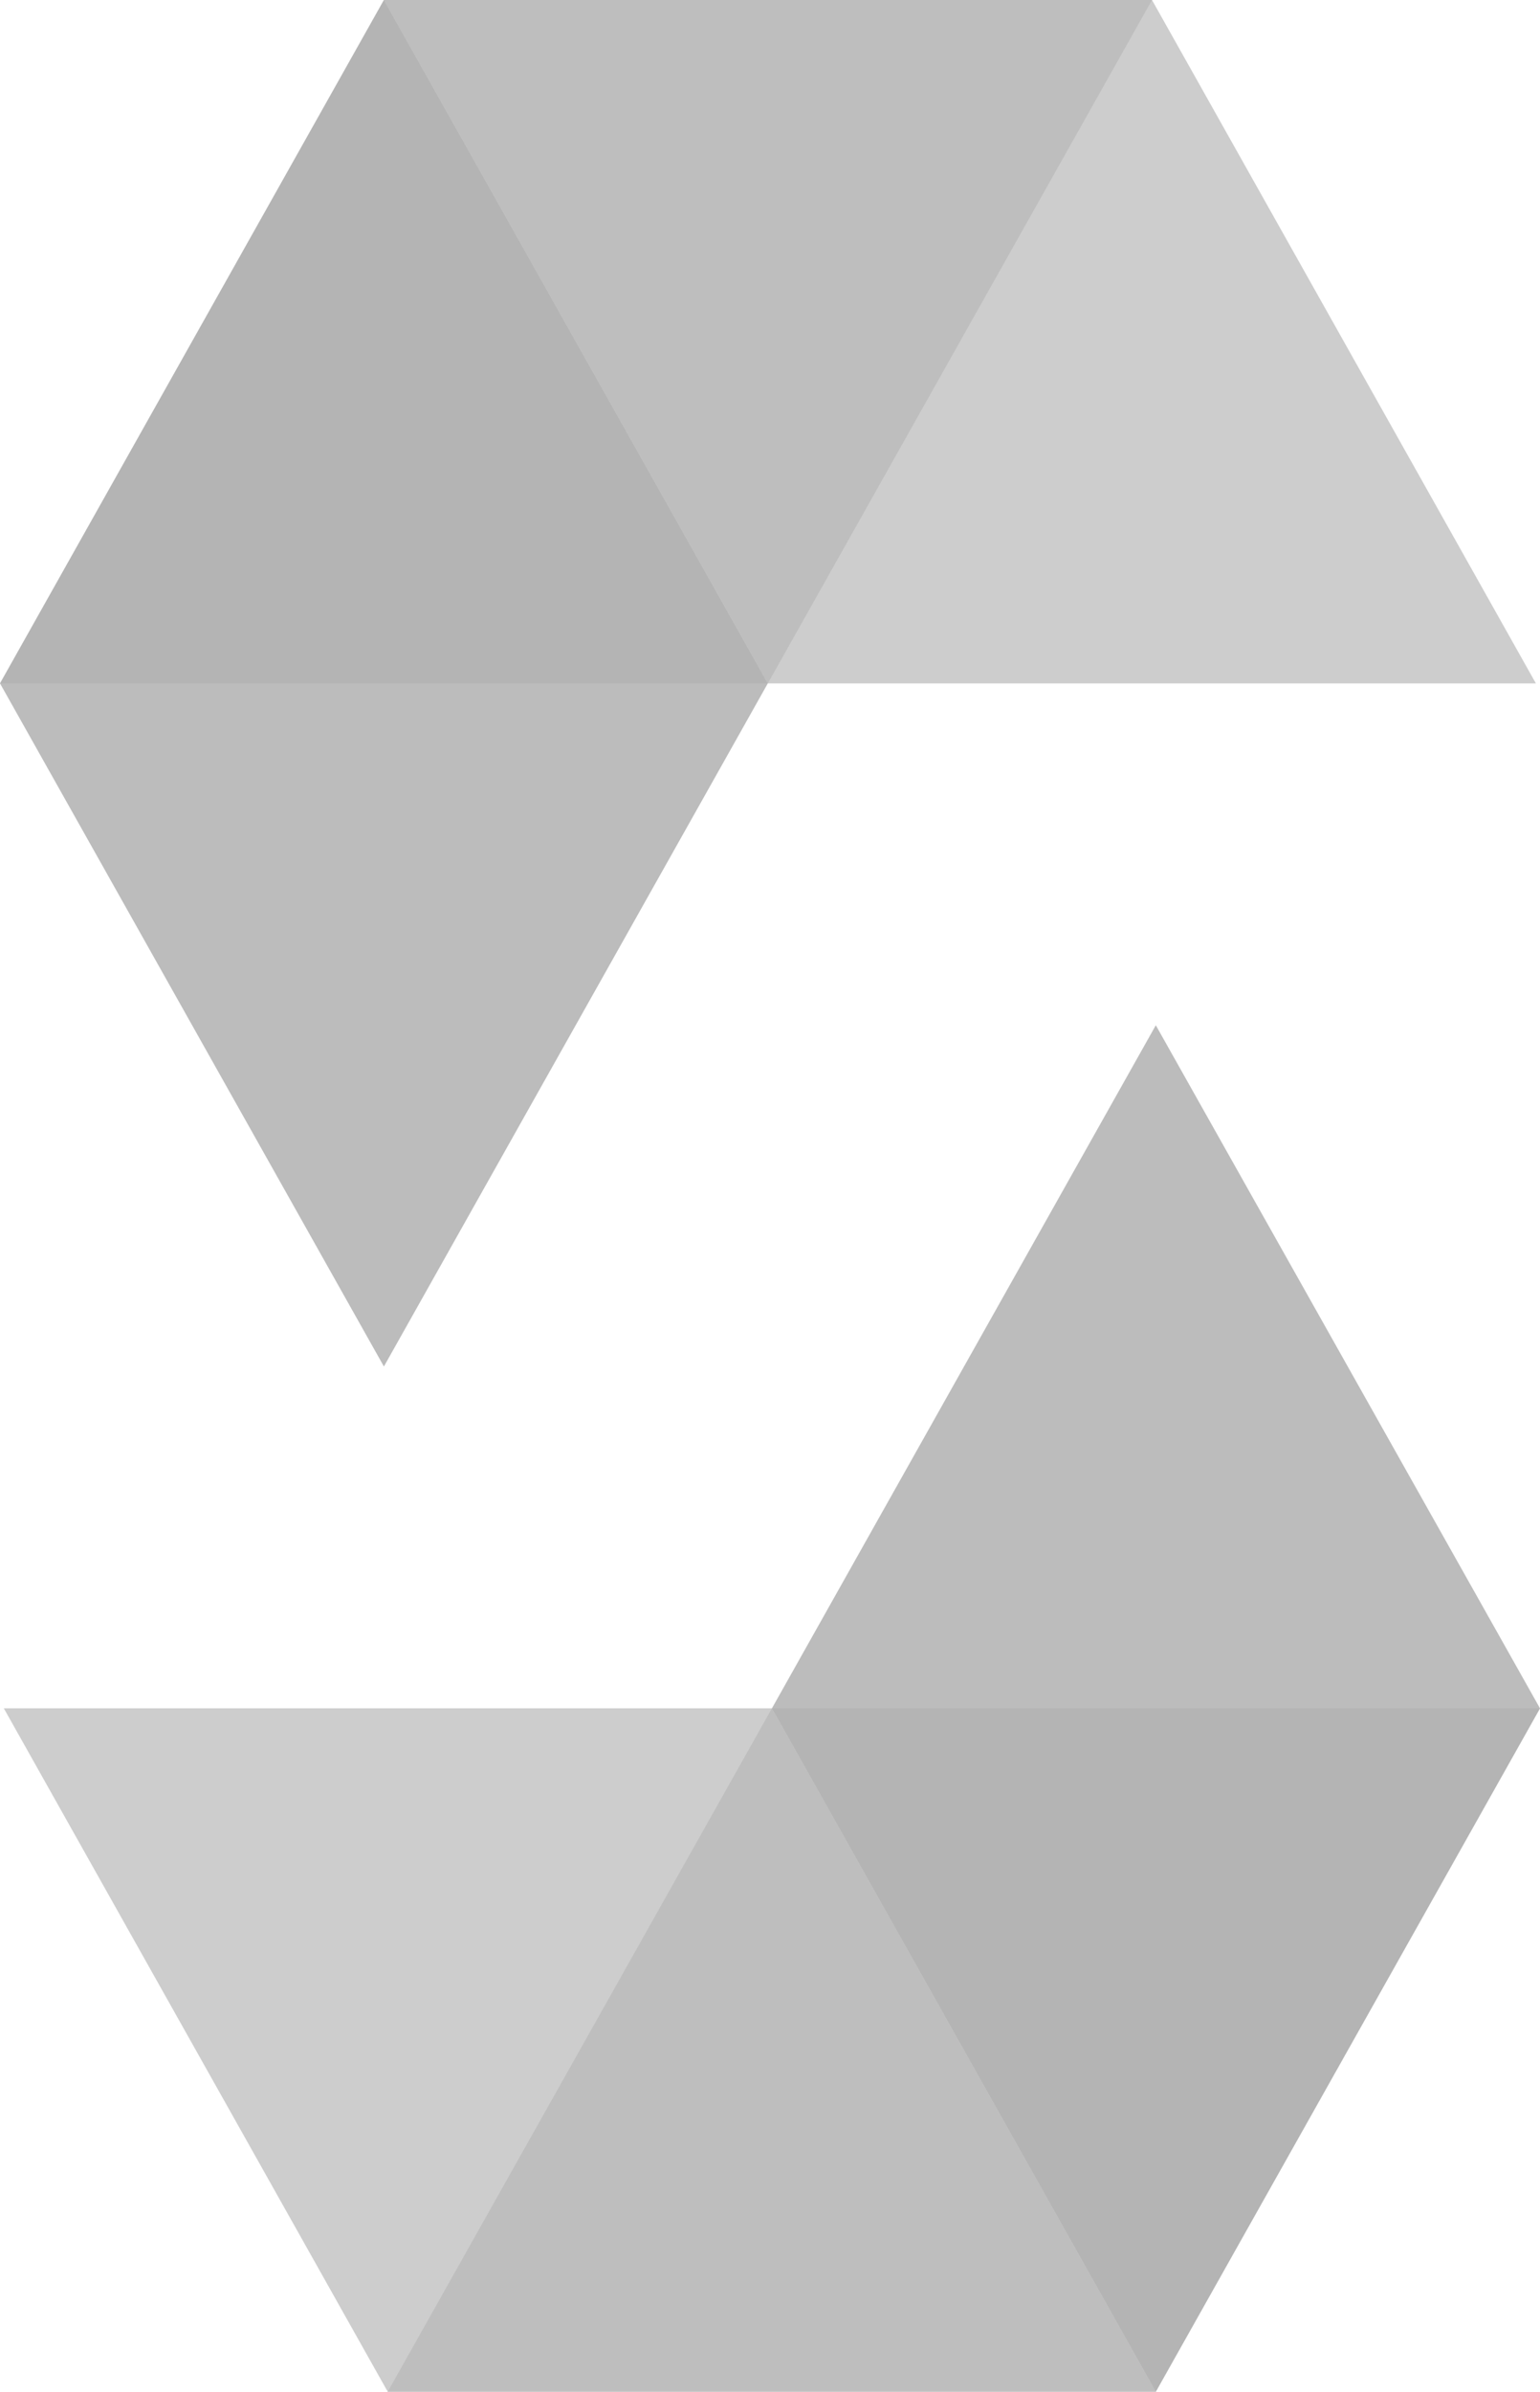 <svg xmlns="http://www.w3.org/2000/svg" width="80.722" height="125.267" viewBox="0 0 80.722 125.267"><defs><style>.a,.b,.c{fill:#ababab;}.a{opacity:0.45;}.b{opacity:0.6;}.c{opacity:0.8;}</style></defs><path class="a" d="M60.384,0,40.246,35.793H0L20.123,0H60.384"/><path class="b" d="M150.723,35.793h40.261L170.861,0H130.6Z" transform="translate(-110.477)"/><path class="c" d="M20.123,71.57,40.246,35.793,20.123,0,0,35.793Z"/><path class="a" d="M131.9,616.493,152.038,580.7H192.3l-20.138,35.793H131.9" transform="translate(-111.577 -491.226)"/><path class="b" d="M41.561,580.7H1.3l20.123,35.793H61.684Z" transform="translate(-1.1 -491.226)"/><path class="c" d="M282.723,348.5,262.6,384.277l20.123,35.793,20.138-35.793Z" transform="translate(-222.139 -294.803)"/></svg>